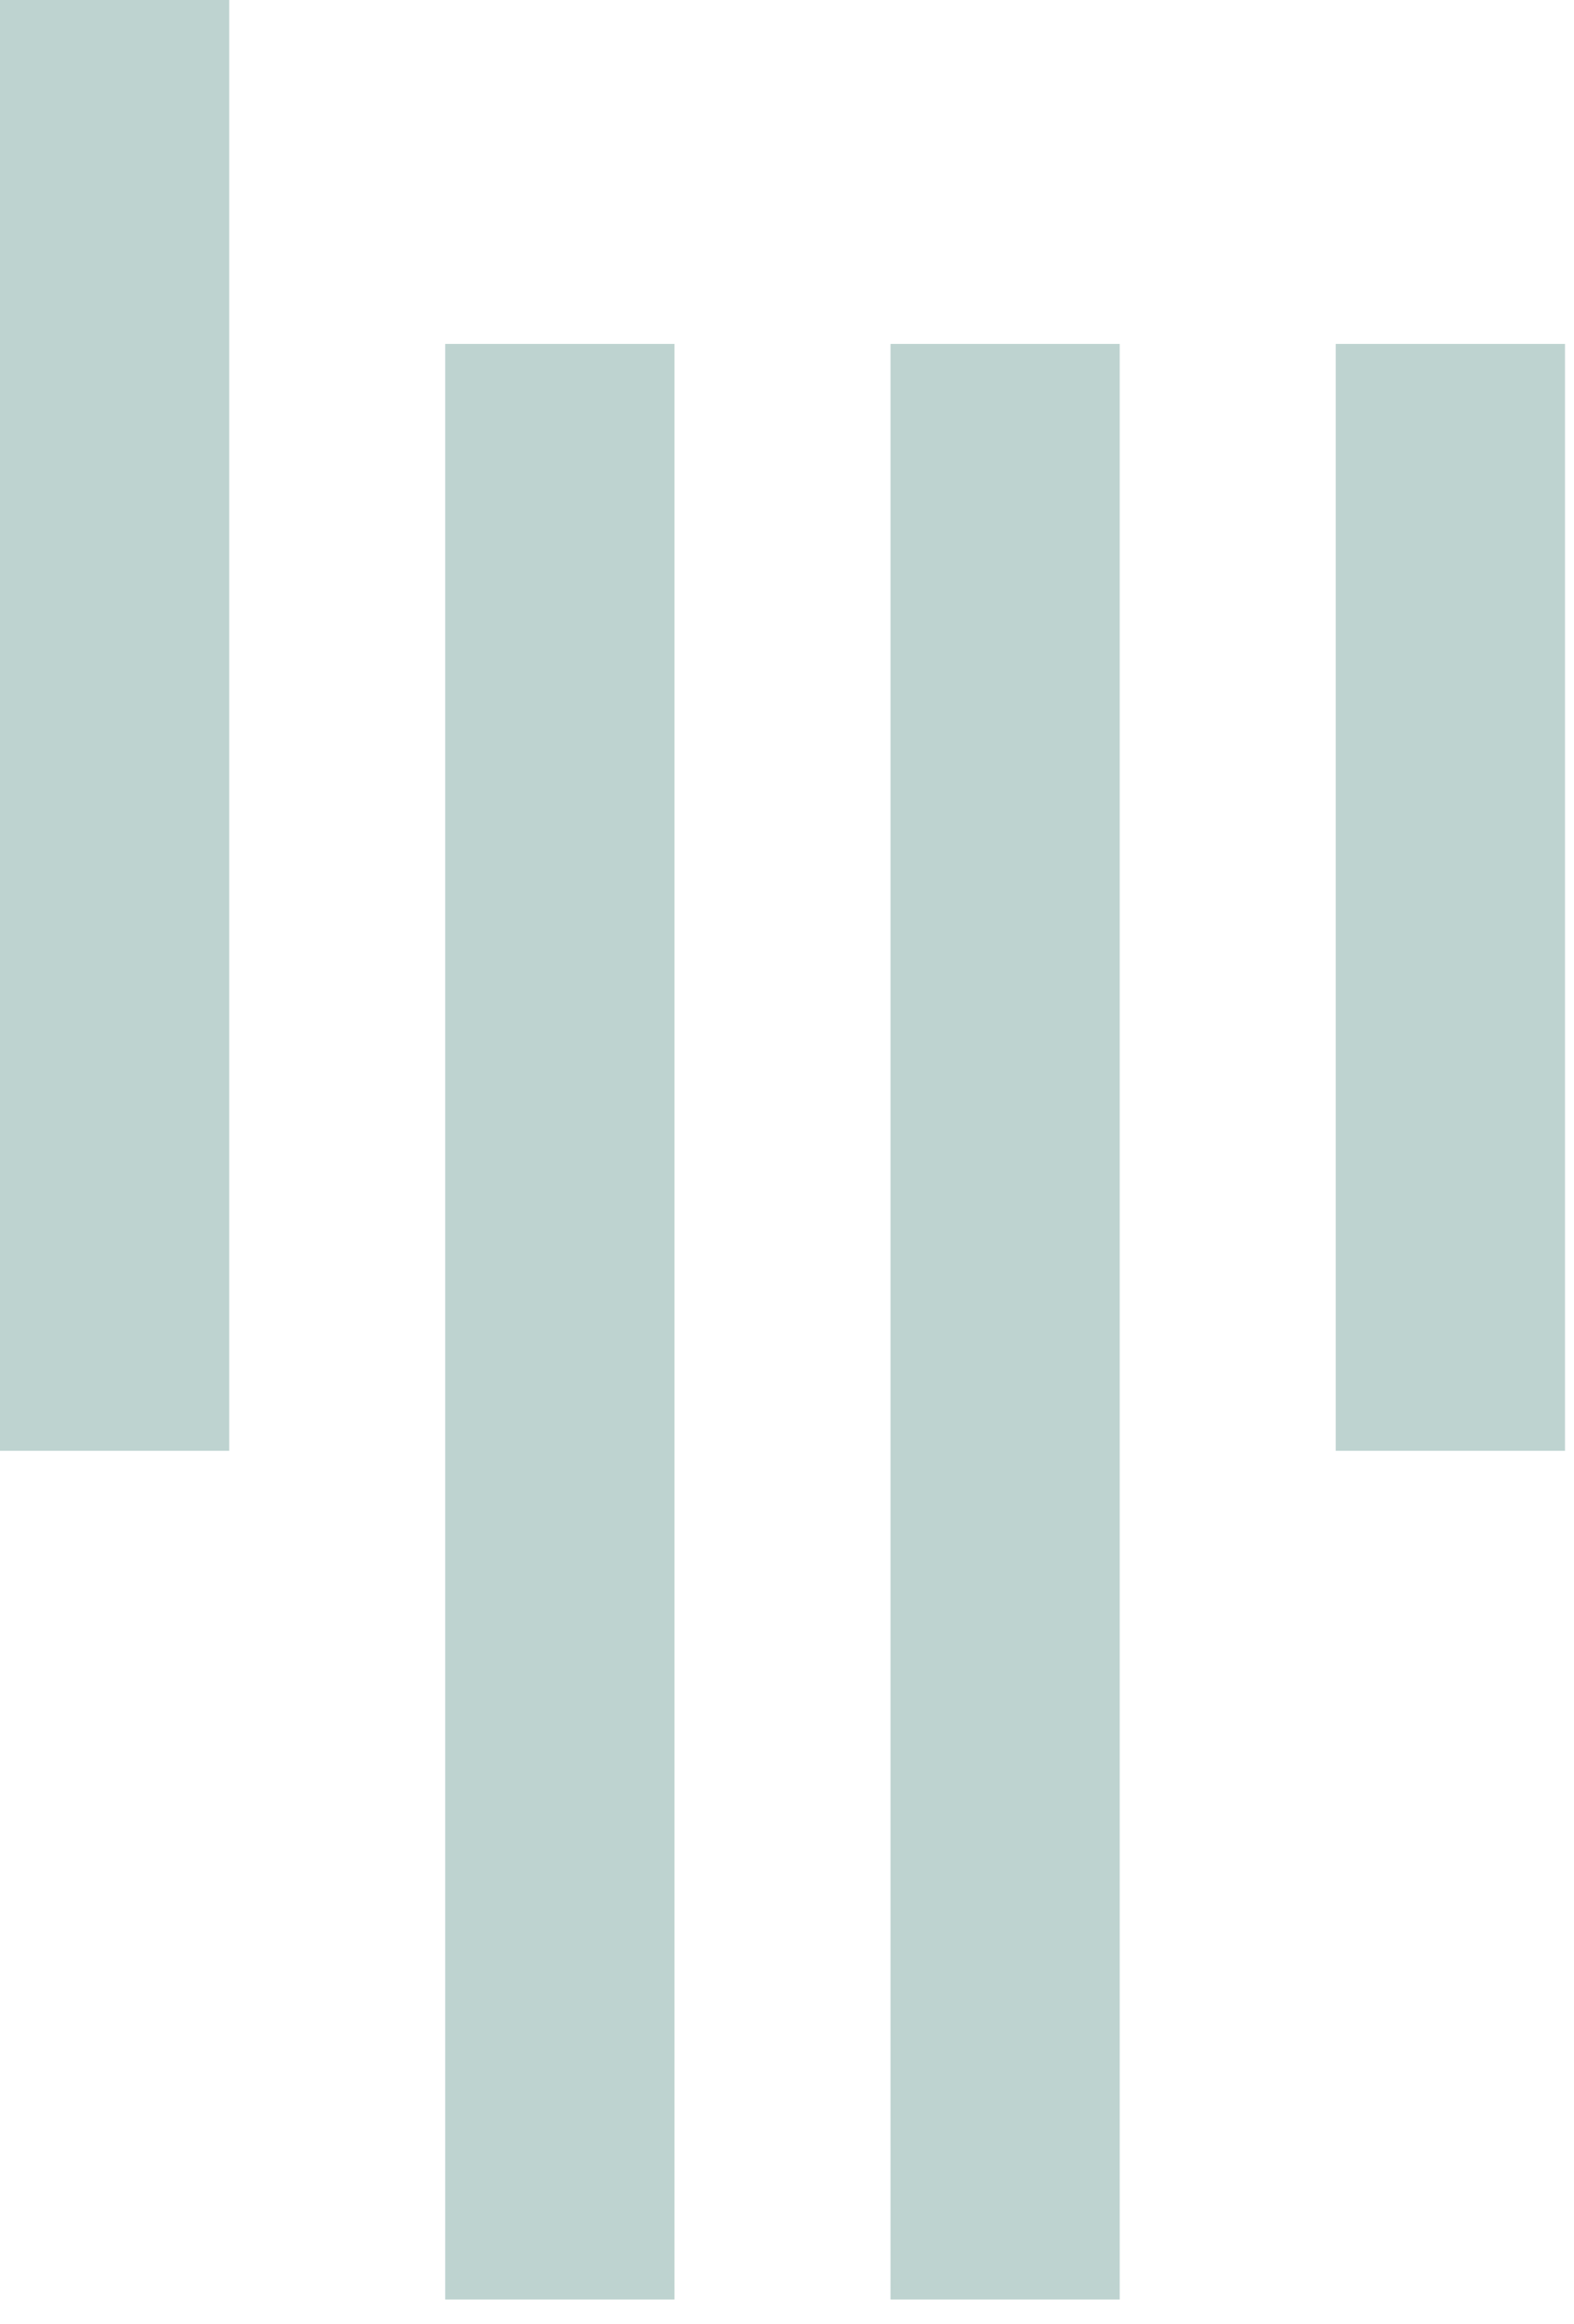 <?xml version="1.0" standalone="no"?>
<!DOCTYPE svg PUBLIC "-//W3C//DTD SVG 1.1//EN" "http://www.w3.org/Graphics/SVG/1.1/DTD/svg11.dtd">
<svg width="100%" height="100%" viewBox="0 0 21 31" version="1.1" xmlns="http://www.w3.org/2000/svg" xmlns:xlink="http://www.w3.org/1999/xlink" xml:space="preserve" style="fill-rule:evenodd;clip-rule:evenodd;stroke-linejoin:round;stroke-miterlimit:1.414;">
    <g transform="matrix(1,0,0,1,-5.56,-0.001)">
        <g opacity="0.5">
            <g transform="matrix(1,0,0,1,5.56,-8.88178e-16)">
                <rect x="0" y="0.001" width="3.058" height="19.35" style="fill:rgb(102,152,145);fill-opacity:0.84;"/>
            </g>
            <g transform="matrix(1,0,0,1,5.56,-8.88178e-16)">
                <rect x="11.881" y="4.588" width="3.058" height="26.082" style="fill:rgb(102,152,145);fill-opacity:0.84;"/>
            </g>
            <g transform="matrix(1,0,0,1,5.56,-8.88178e-16)">
                <rect x="5.94" y="4.588" width="3.059" height="26.082" style="fill:rgb(102,152,145);fill-opacity:0.84;"/>
            </g>
            <g transform="matrix(1,0,0,1,5.56,-8.88178e-16)">
                <rect x="17.821" y="4.588" width="3.059" height="14.763" style="fill:rgb(102,152,145);fill-opacity:0.84;"/>
            </g>
        </g>
    </g>
</svg>
